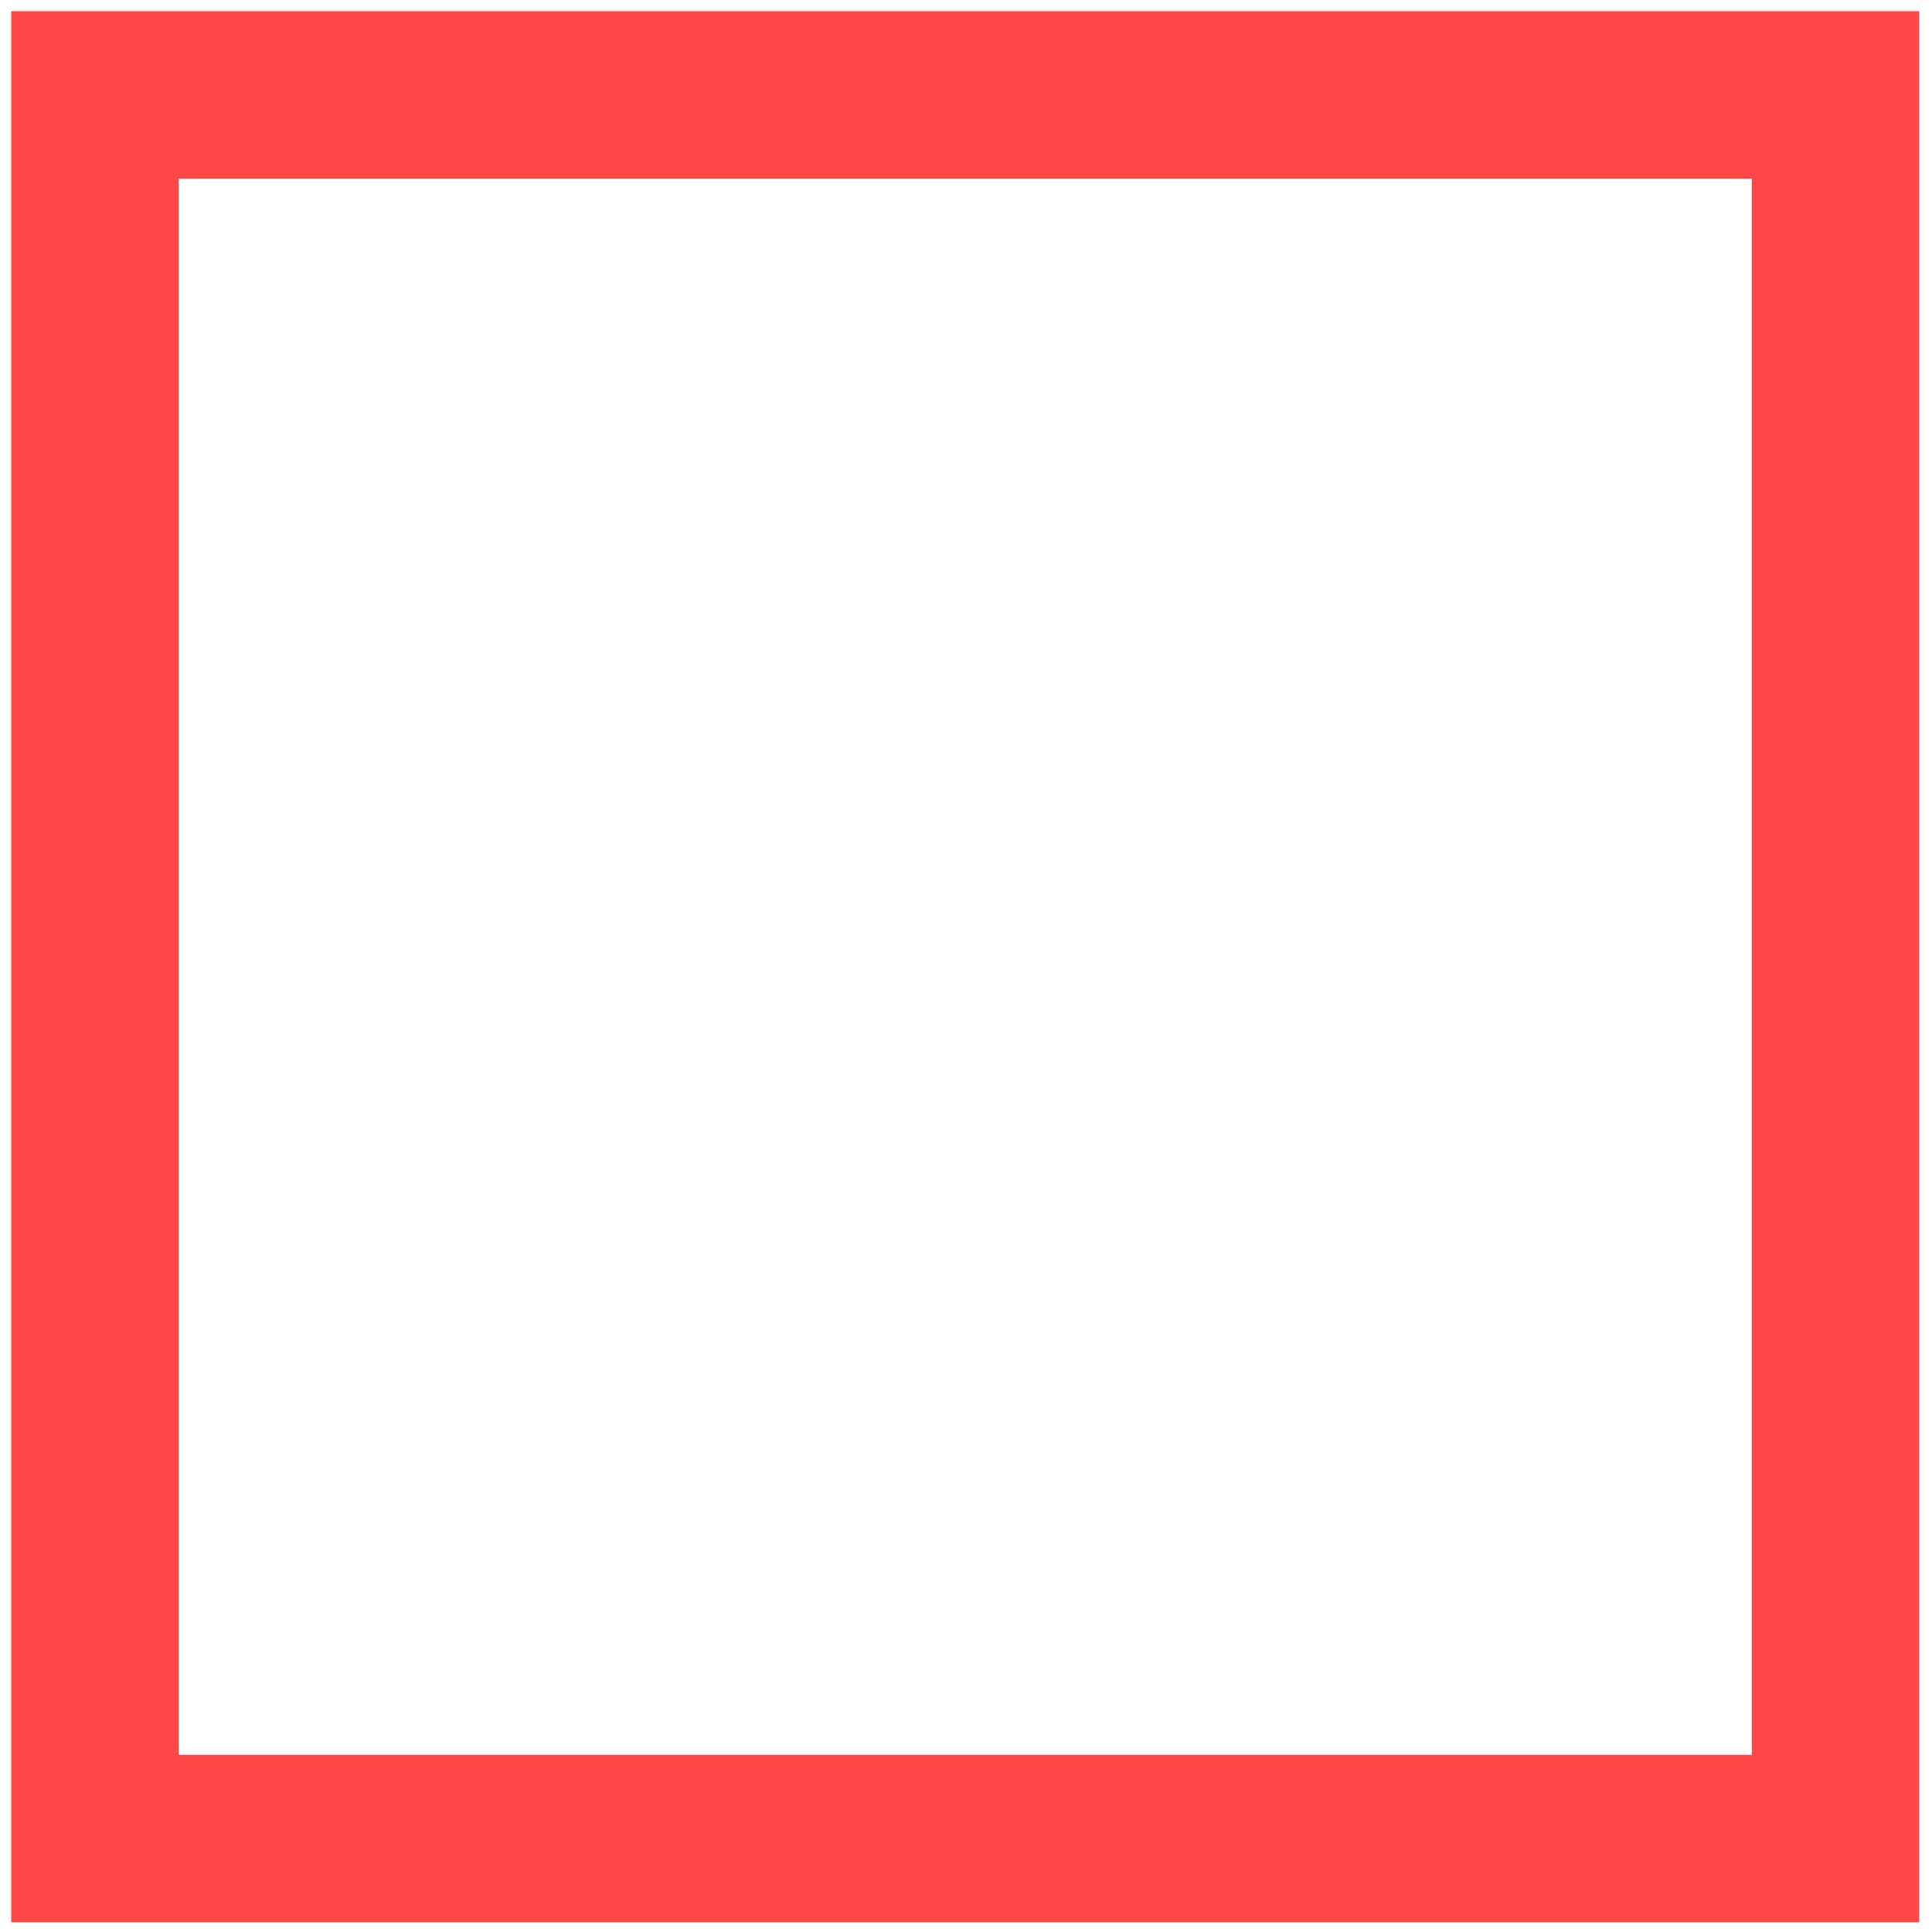 <svg width="126.919" height="126.928" xmlns="http://www.w3.org/2000/svg" version="1.1">

 <g>
  <title>Layer 1</title>
  <rect stroke="#ff4747" id="svg_5" height="114.545" width="114.343" y="6.233" x="6.237" stroke-width="11" fill="none"/>
 </g>
</svg>